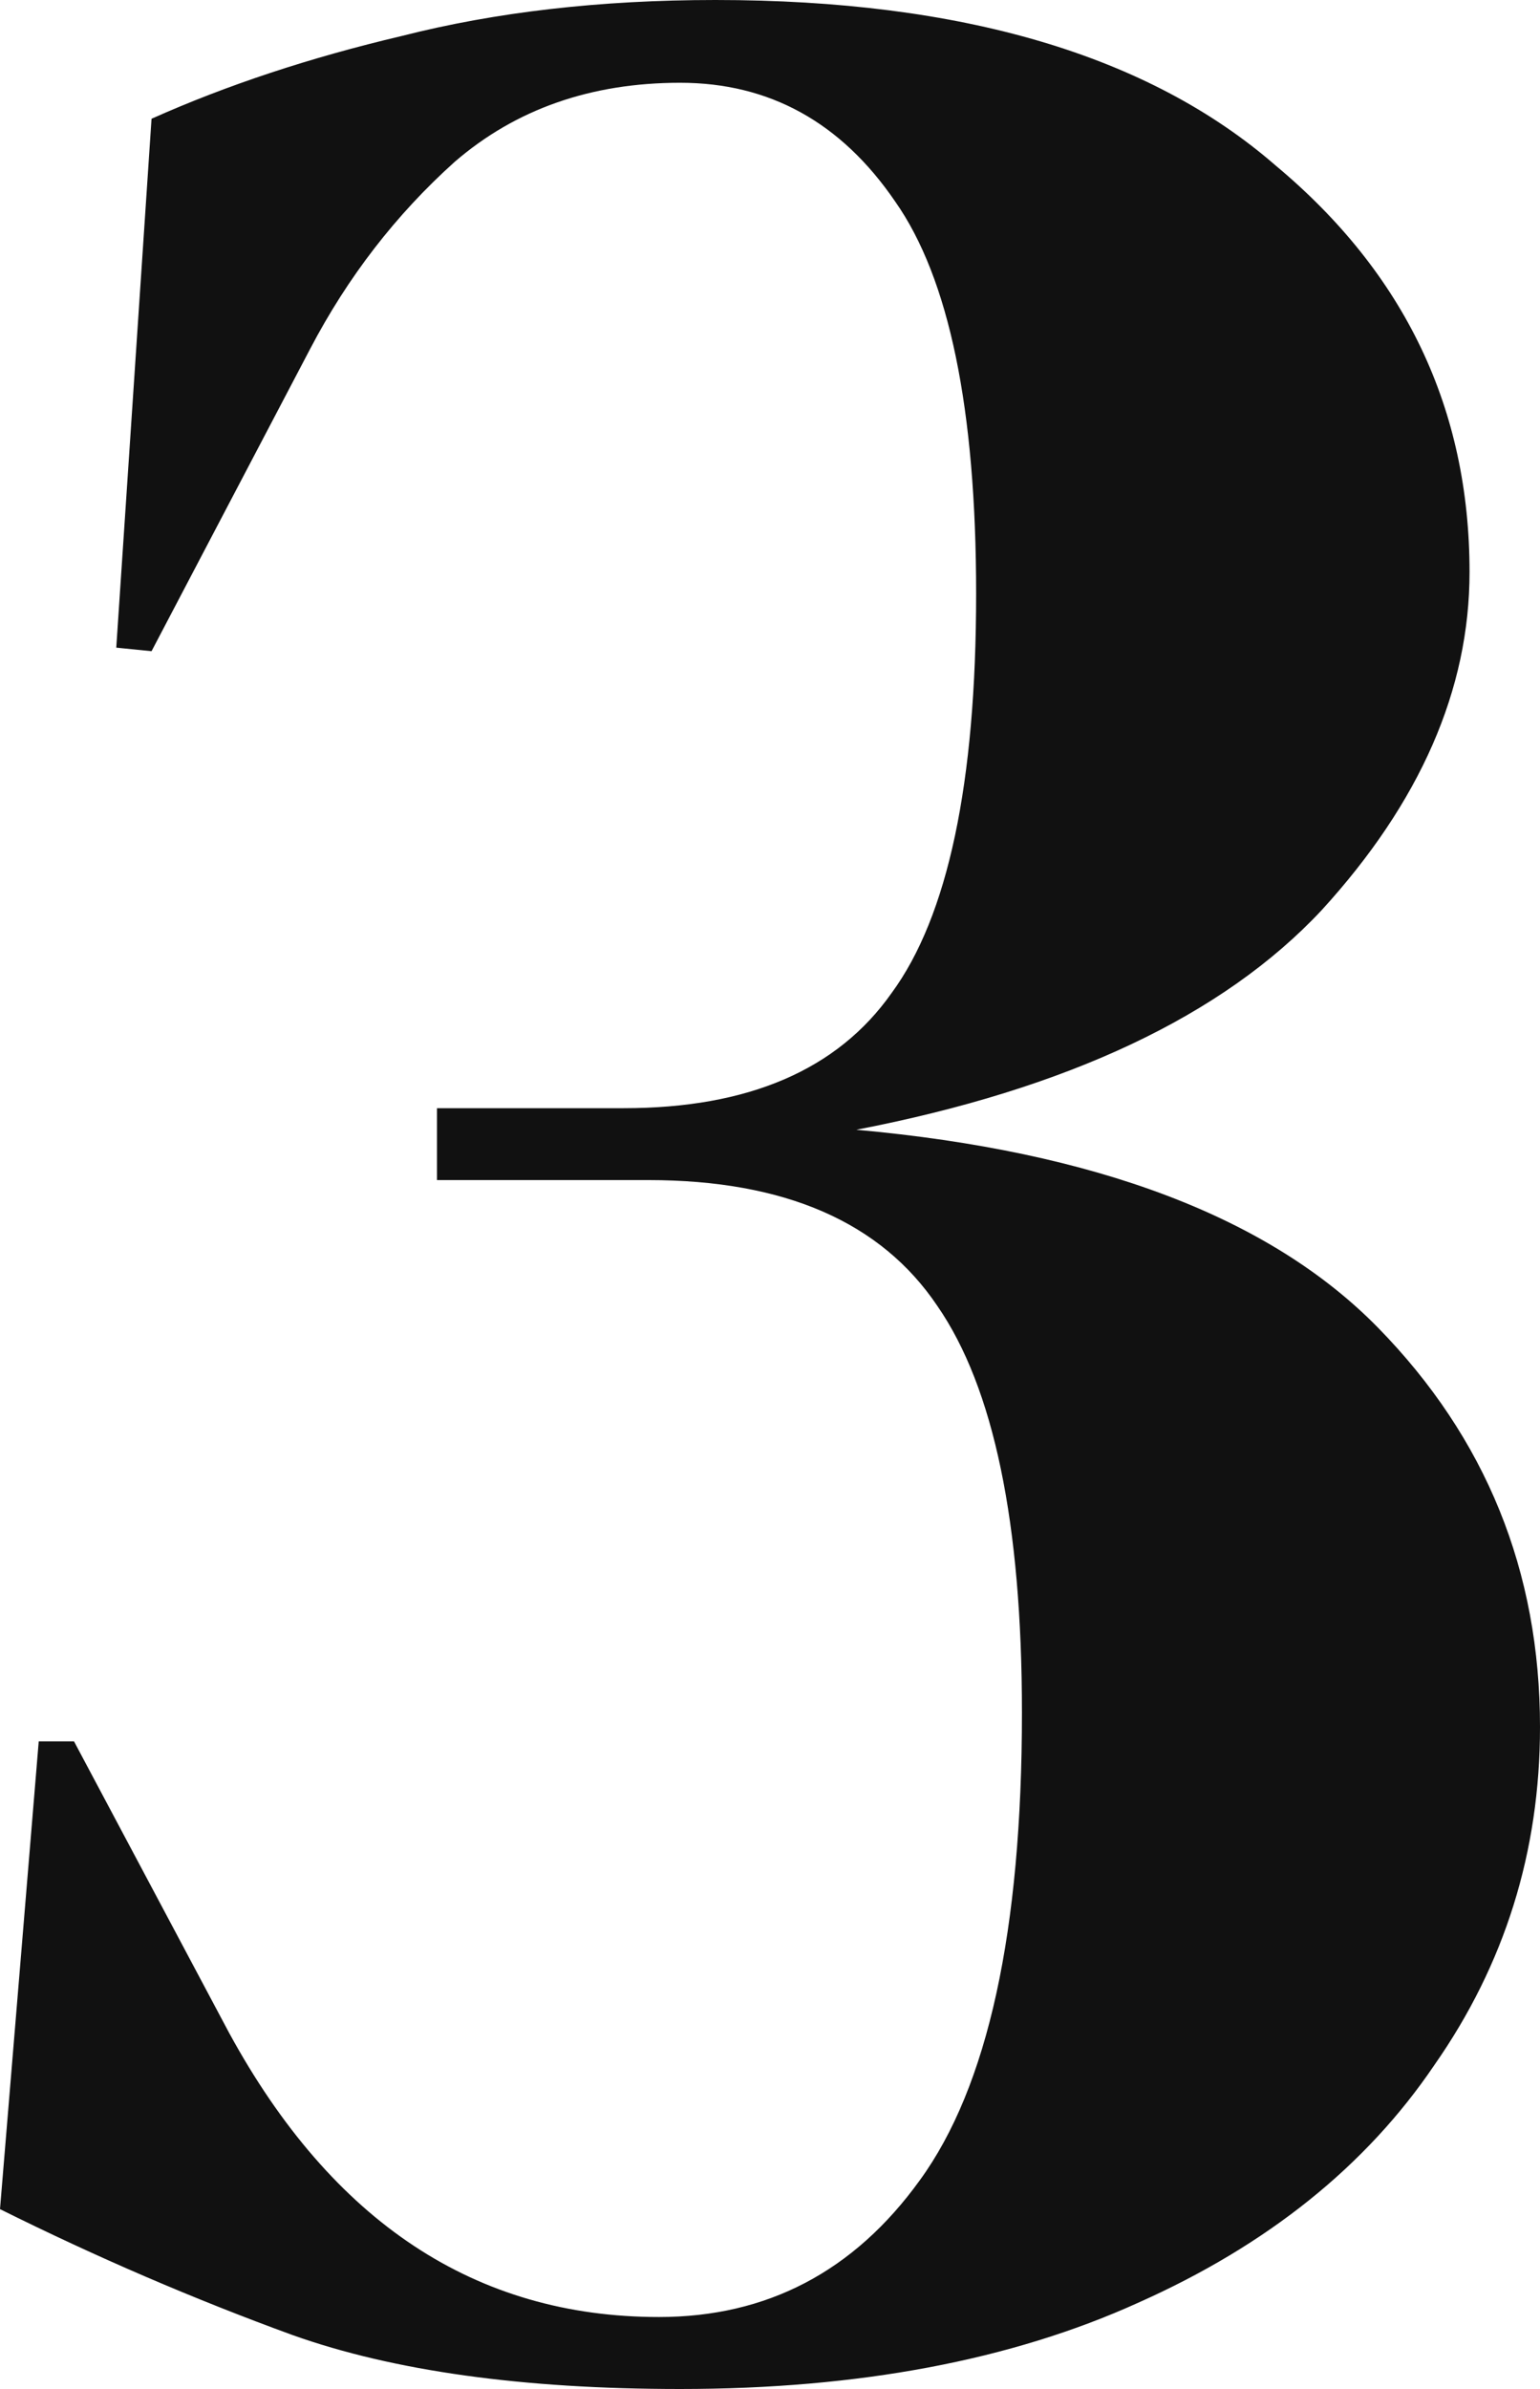 <svg width="20" height="31" viewBox="0 0 20 31" fill="none" xmlns="http://www.w3.org/2000/svg">
<path d="M8.833 31C6.789 31 5.111 30.767 3.799 30.3C2.517 29.833 1.251 29.288 0 28.666L0.503 22.596H0.961L2.975 26.378C4.317 28.837 6.178 30.066 8.558 30.066C9.962 30.066 11.091 29.475 11.945 28.292C12.83 27.078 13.272 25.055 13.272 22.223C13.272 19.764 12.906 18.006 12.174 16.947C11.442 15.858 10.191 15.313 8.421 15.313H5.675V14.38H8.101C9.718 14.38 10.877 13.882 11.579 12.886C12.311 11.89 12.677 10.162 12.677 7.703C12.677 5.307 12.326 3.61 11.625 2.614C10.923 1.587 9.992 1.074 8.833 1.074C7.674 1.074 6.697 1.416 5.904 2.101C5.141 2.786 4.516 3.595 4.027 4.529L1.968 8.45L1.51 8.404L1.968 1.541C2.944 1.105 4.027 0.747 5.217 0.467C6.438 0.156 7.796 0 9.291 0C12.494 0 14.92 0.716 16.567 2.148C18.246 3.548 19.085 5.307 19.085 7.423C19.085 8.948 18.444 10.411 17.163 11.812C15.881 13.181 13.867 14.13 11.121 14.66C14.233 14.94 16.491 15.796 17.895 17.227C19.298 18.659 20 20.387 20 22.41C20 24.028 19.542 25.491 18.627 26.798C17.742 28.105 16.461 29.133 14.783 29.88C13.135 30.627 11.152 31 8.833 31Z" fill="#111111"/>
</svg>
